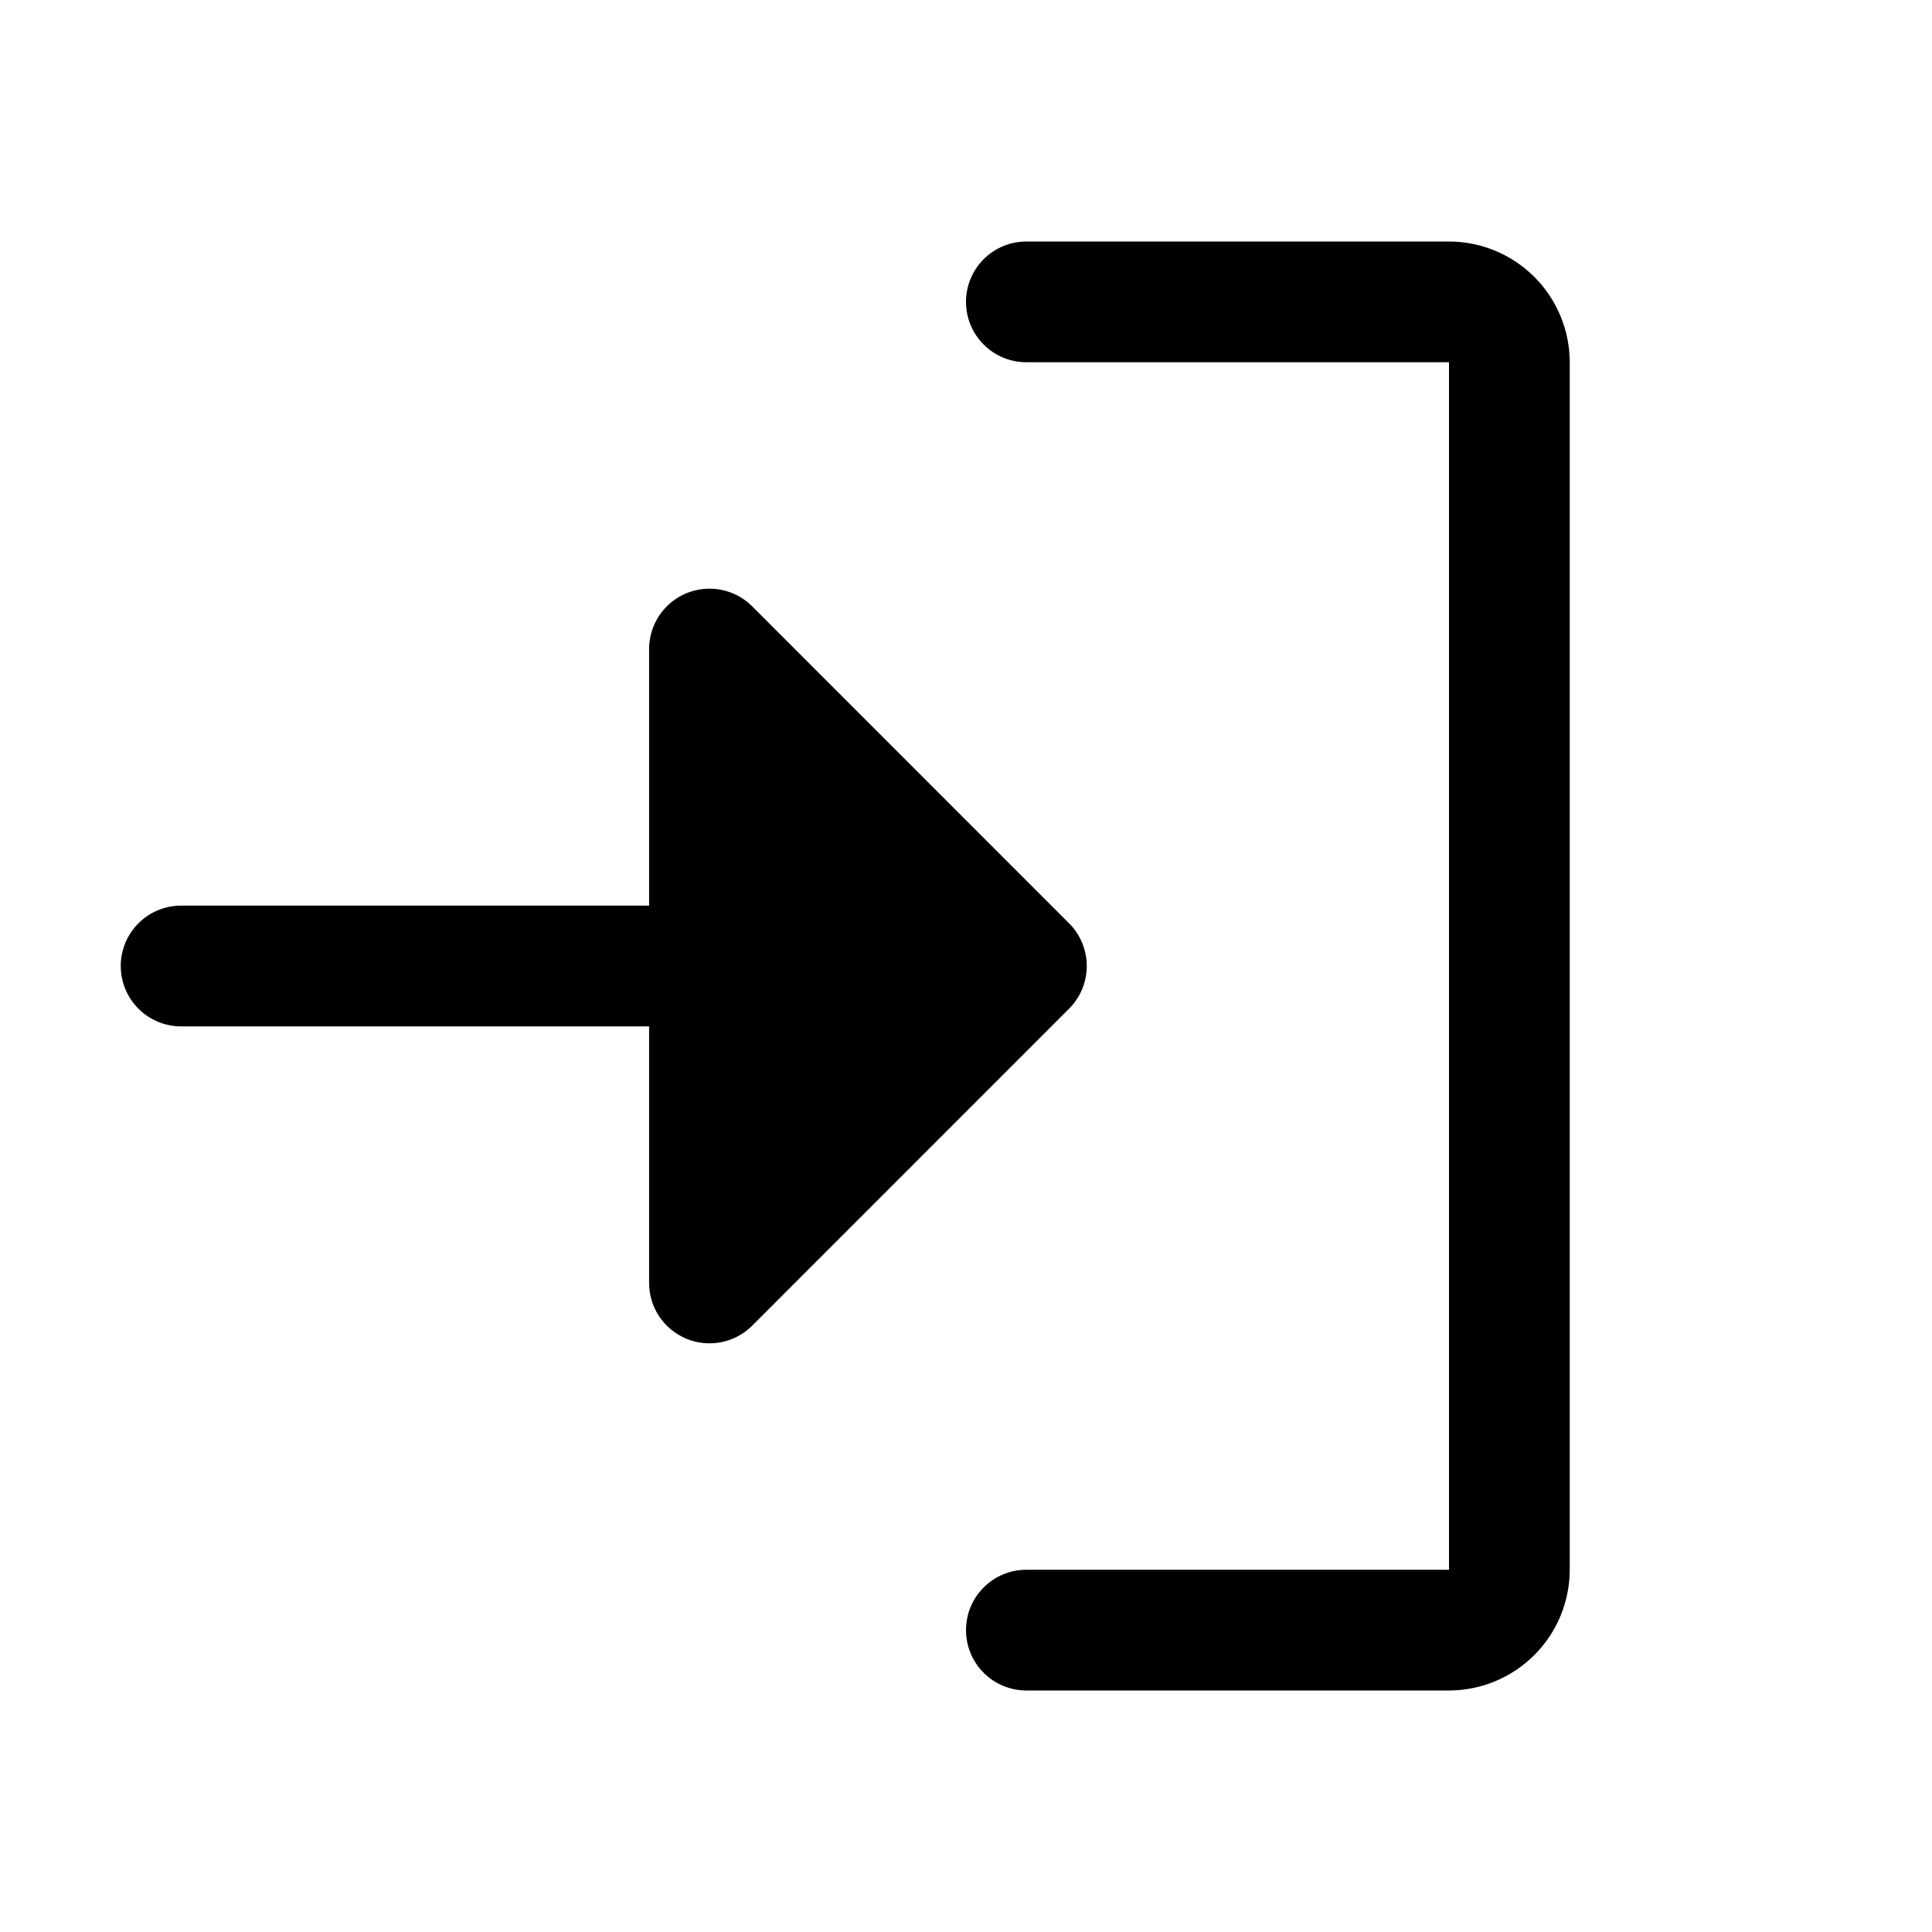 <svg viewBox="0 0 32 32" xmlns="http://www.w3.org/2000/svg">
<path d="M17.707 16.707L12.459 21.957C12.319 22.097 12.141 22.192 11.947 22.231C11.753 22.269 11.552 22.25 11.369 22.174C11.186 22.098 11.03 21.97 10.92 21.806C10.81 21.641 10.751 21.448 10.751 21.25V17H3C2.735 17 2.48 16.895 2.293 16.707C2.105 16.52 2 16.265 2 16C2 15.735 2.105 15.48 2.293 15.293C2.48 15.105 2.735 15 3 15H10.751V10.75C10.751 10.552 10.81 10.359 10.92 10.194C11.03 10.03 11.186 9.902 11.369 9.826C11.552 9.75 11.753 9.731 11.947 9.769C12.141 9.808 12.319 9.903 12.459 10.043L17.707 15.293C17.895 15.48 18 15.735 18 16C18 16.265 17.895 16.52 17.707 16.707V16.707ZM24 4H17C16.735 4 16.48 4.105 16.293 4.293C16.105 4.48 16 4.735 16 5C16 5.265 16.105 5.52 16.293 5.707C16.48 5.895 16.735 6 17 6H24V26H17C16.735 26 16.48 26.105 16.293 26.293C16.105 26.48 16 26.735 16 27C16 27.265 16.105 27.52 16.293 27.707C16.48 27.895 16.735 28 17 28H24C24.53 27.999 25.039 27.788 25.413 27.413C25.788 27.039 25.999 26.53 26 26V6C25.999 5.47 25.788 4.961 25.413 4.586C25.039 4.212 24.53 4.001 24 4Z"/>
</svg>

